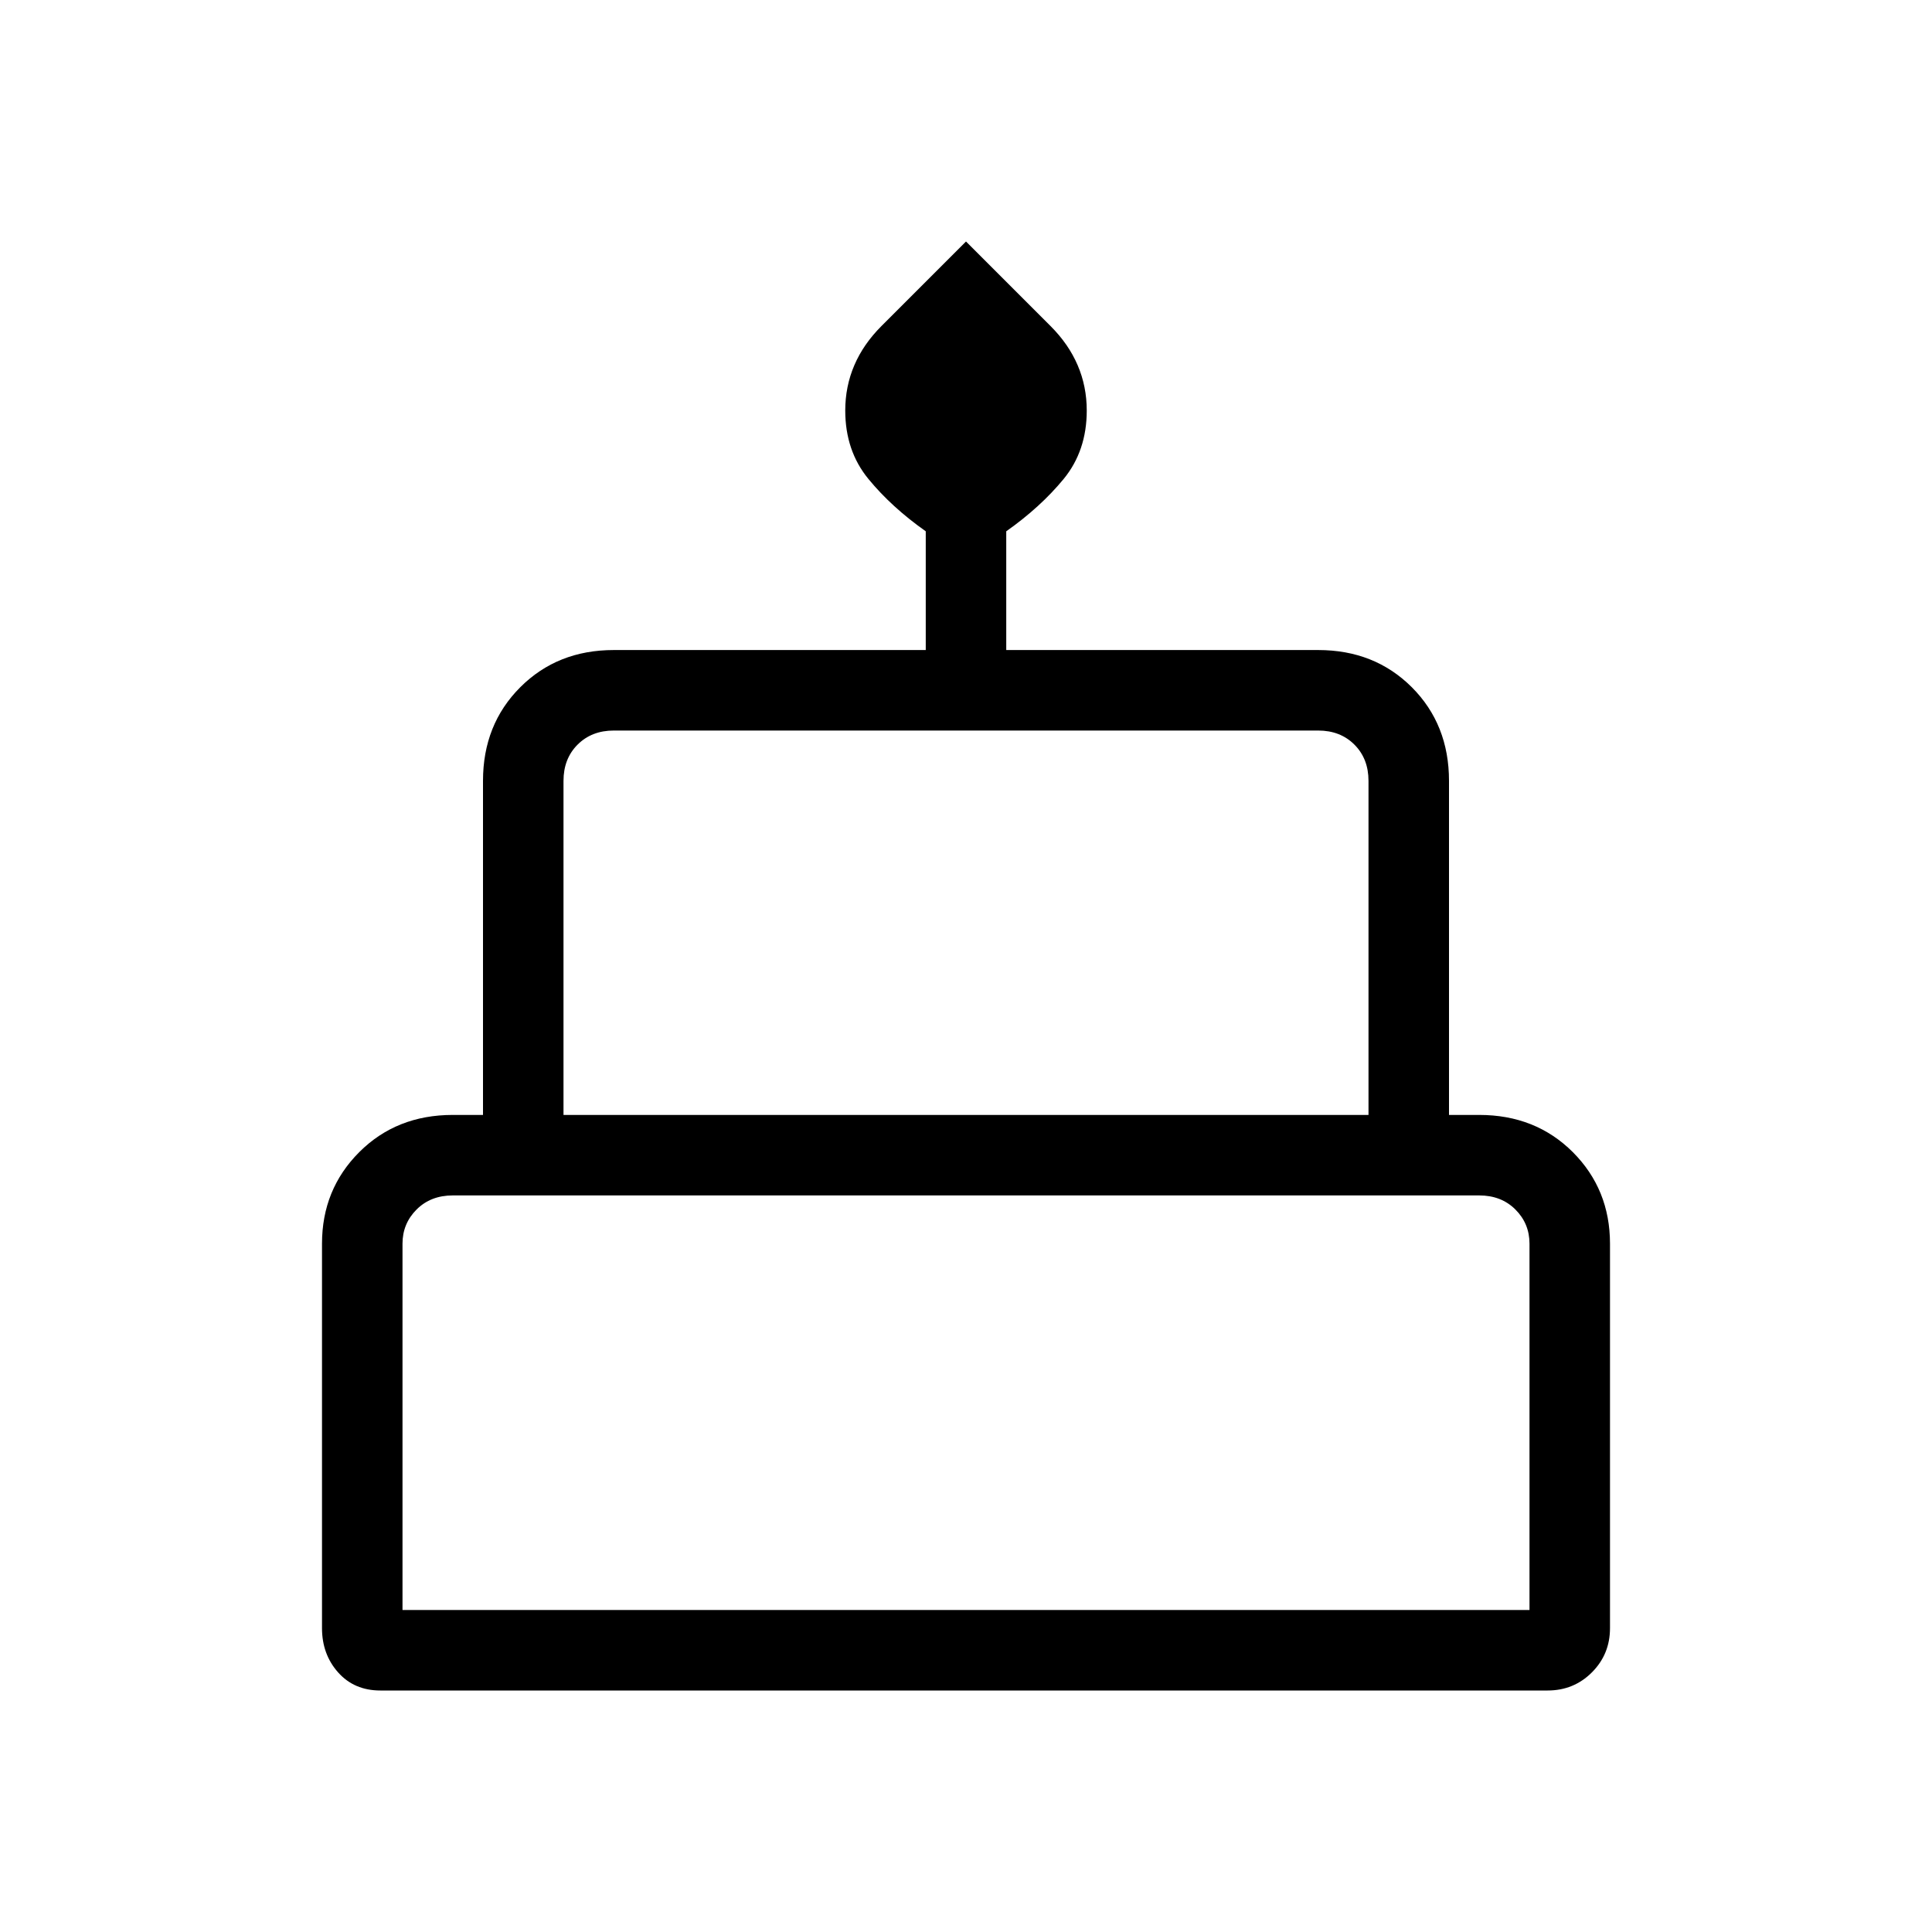 <svg xmlns="http://www.w3.org/2000/svg" height="24" width="24"><path d="M4.725 21Q4.4 21 4.2 20.775Q4 20.55 4 20.225V15.45Q4 14.775 4.463 14.312Q4.925 13.85 5.625 13.85H6V9.7Q6 9 6.463 8.537Q6.925 8.075 7.625 8.075H11.5V6.6Q11.075 6.3 10.788 5.95Q10.5 5.6 10.5 5.1Q10.5 4.8 10.613 4.537Q10.725 4.275 10.95 4.05L12 3L13.05 4.05Q13.275 4.275 13.387 4.537Q13.5 4.8 13.5 5.1Q13.5 5.6 13.213 5.95Q12.925 6.3 12.5 6.6V8.075H16.375Q17.075 8.075 17.538 8.537Q18 9 18 9.7V13.85H18.375Q19.075 13.85 19.538 14.312Q20 14.775 20 15.45V20.225Q20 20.55 19.775 20.775Q19.55 21 19.225 21ZM7 13.85H17V9.7Q17 9.425 16.825 9.25Q16.65 9.075 16.375 9.075H7.625Q7.35 9.075 7.175 9.25Q7 9.425 7 9.7ZM5 20H19V15.45Q19 15.2 18.825 15.025Q18.65 14.85 18.375 14.85H5.625Q5.35 14.85 5.175 15.025Q5 15.2 5 15.45ZM7 13.85Q7 13.85 7.175 13.85Q7.35 13.85 7.625 13.85H16.375Q16.65 13.85 16.825 13.85Q17 13.85 17 13.85ZM5 20Q5 20 5.175 20Q5.35 20 5.625 20H18.375Q18.65 20 18.825 20Q19 20 19 20ZM18 13.85H6H18Z"/></svg>